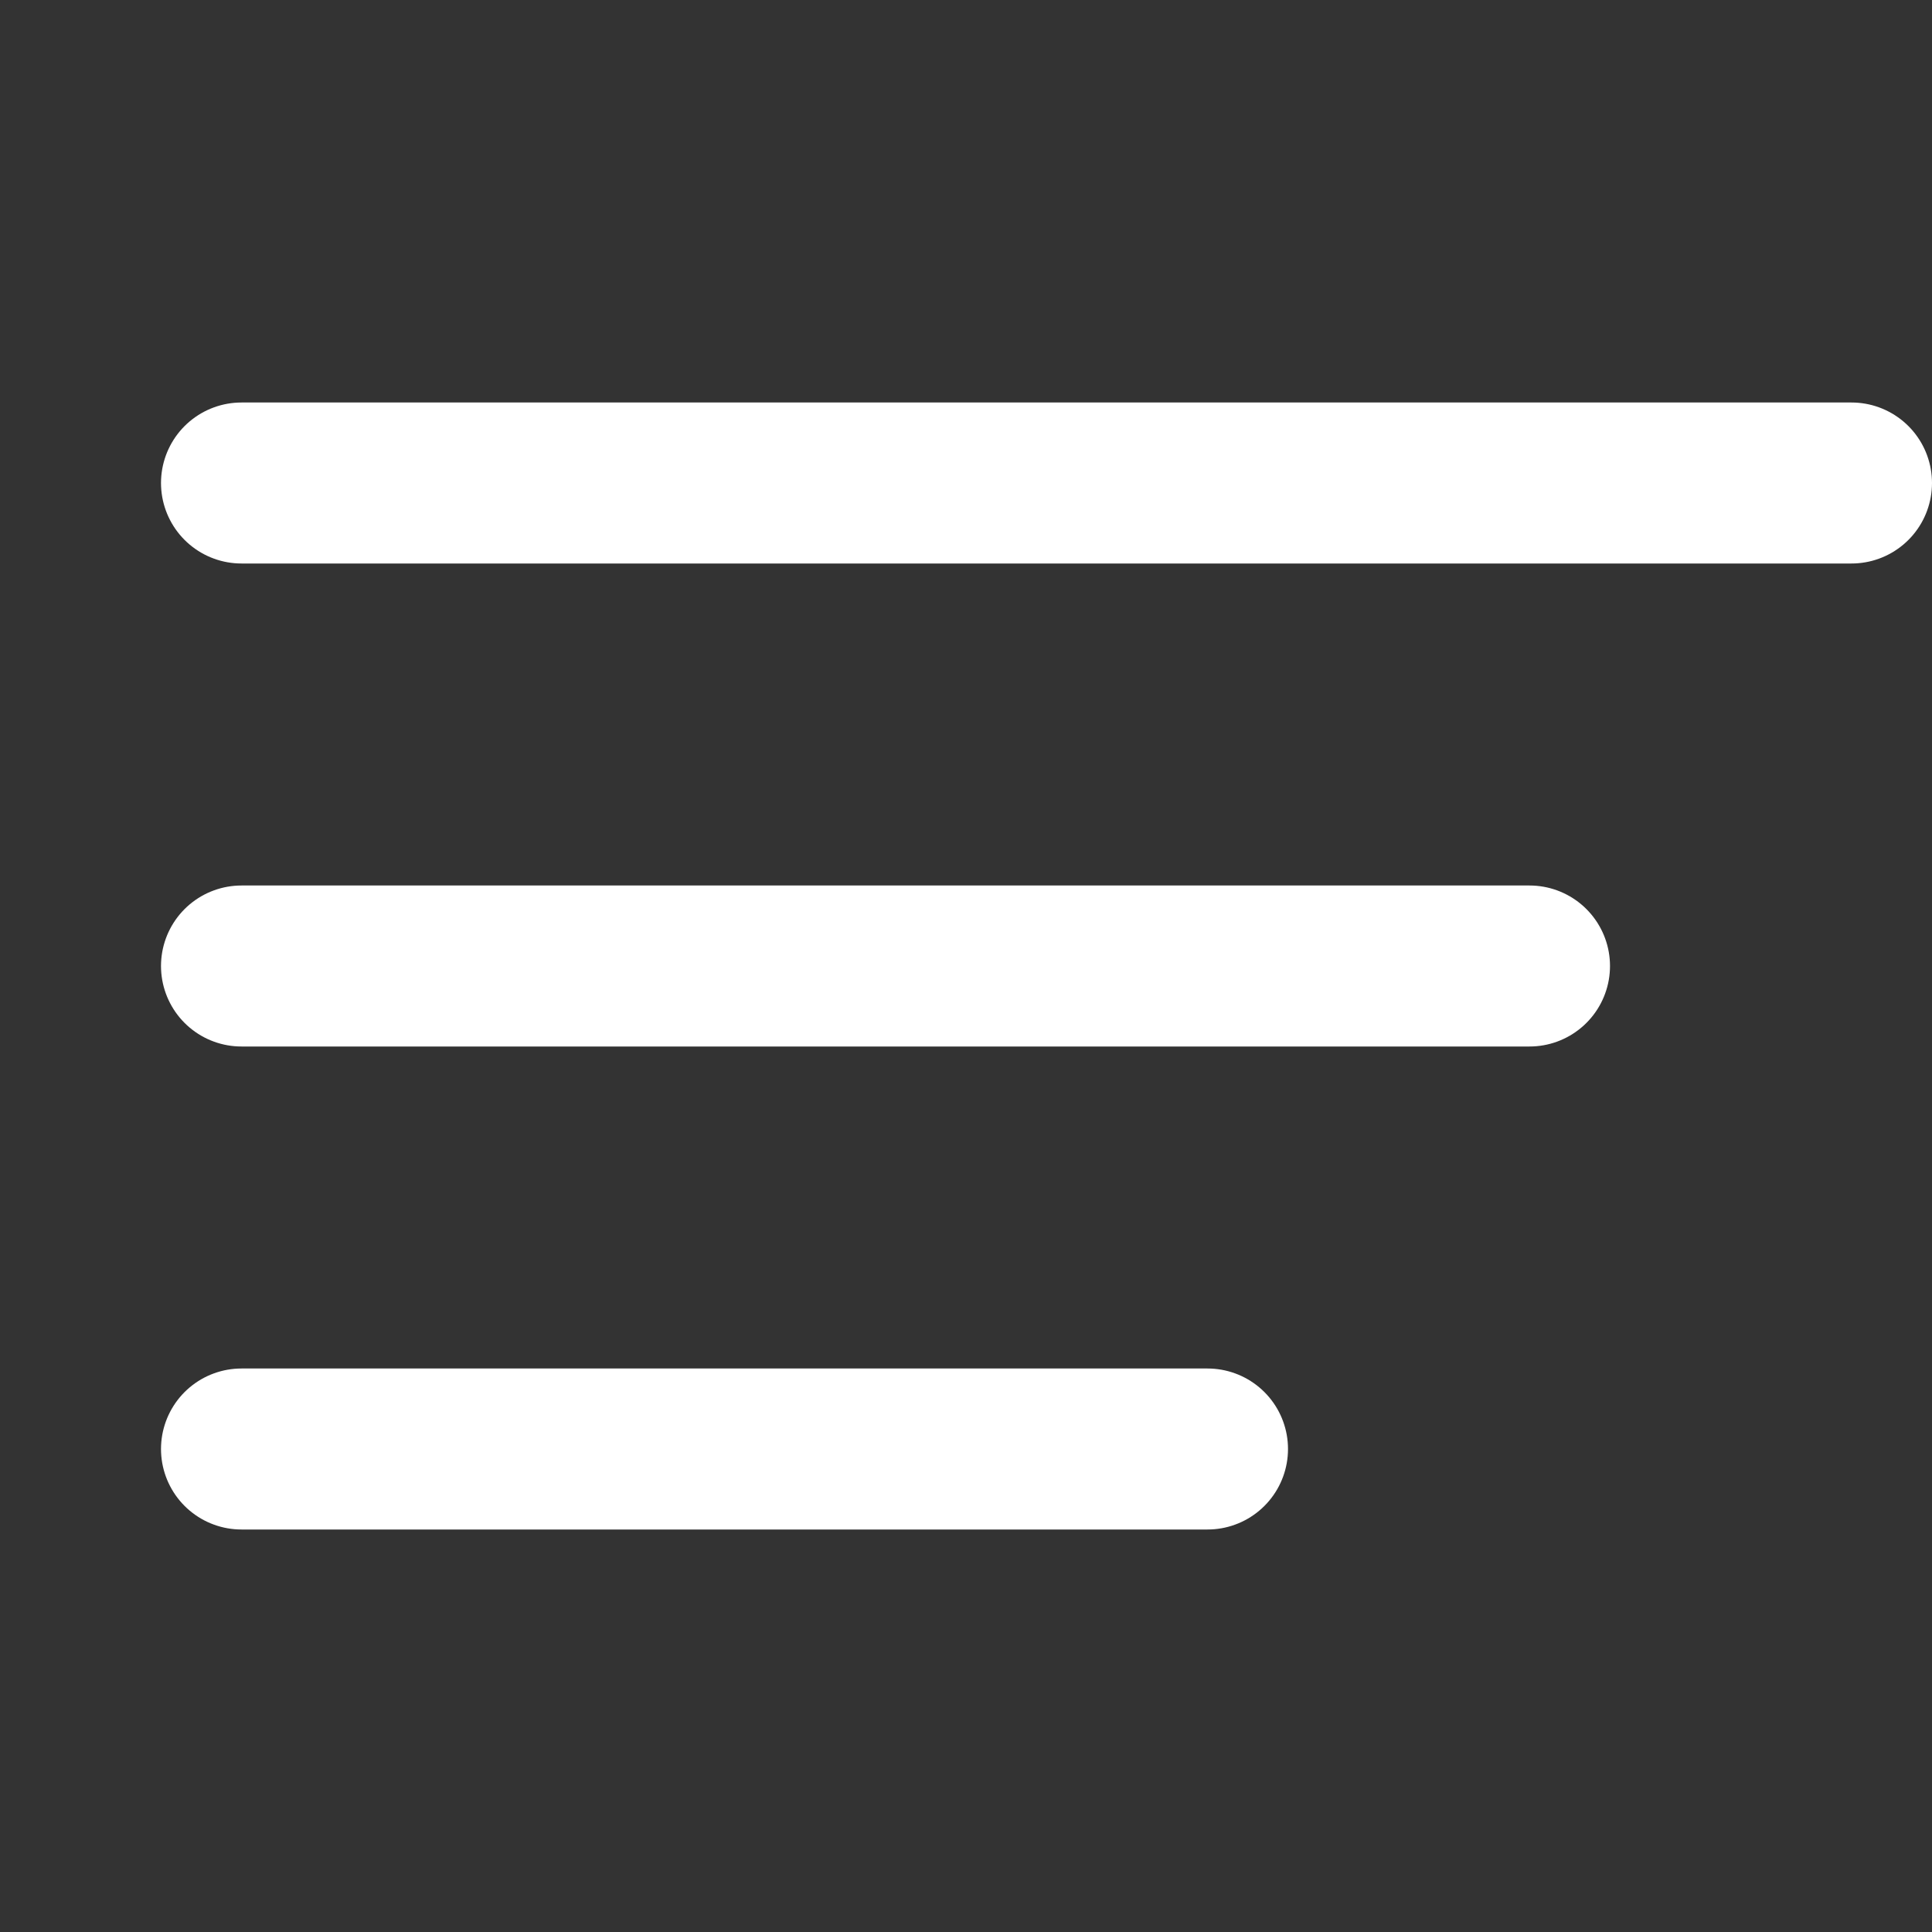 <svg width="24" height="24" viewBox="0 0 24 24" fill="none" xmlns="http://www.w3.org/2000/svg">
<rect x="0" y="0" width="24" height="24" fill="#333333" stroke="none"/>
<path d="M3 12H19" stroke="white" stroke-width="2" stroke-linecap="round" stroke-linejoin="round"/>
<path d="M3 6H23" stroke="white" stroke-width="2" stroke-linecap="round" stroke-linejoin="round"/>
<path d="M3 18H15" stroke="white" stroke-width="2" stroke-linecap="round" stroke-linejoin="round"/>
</svg>
